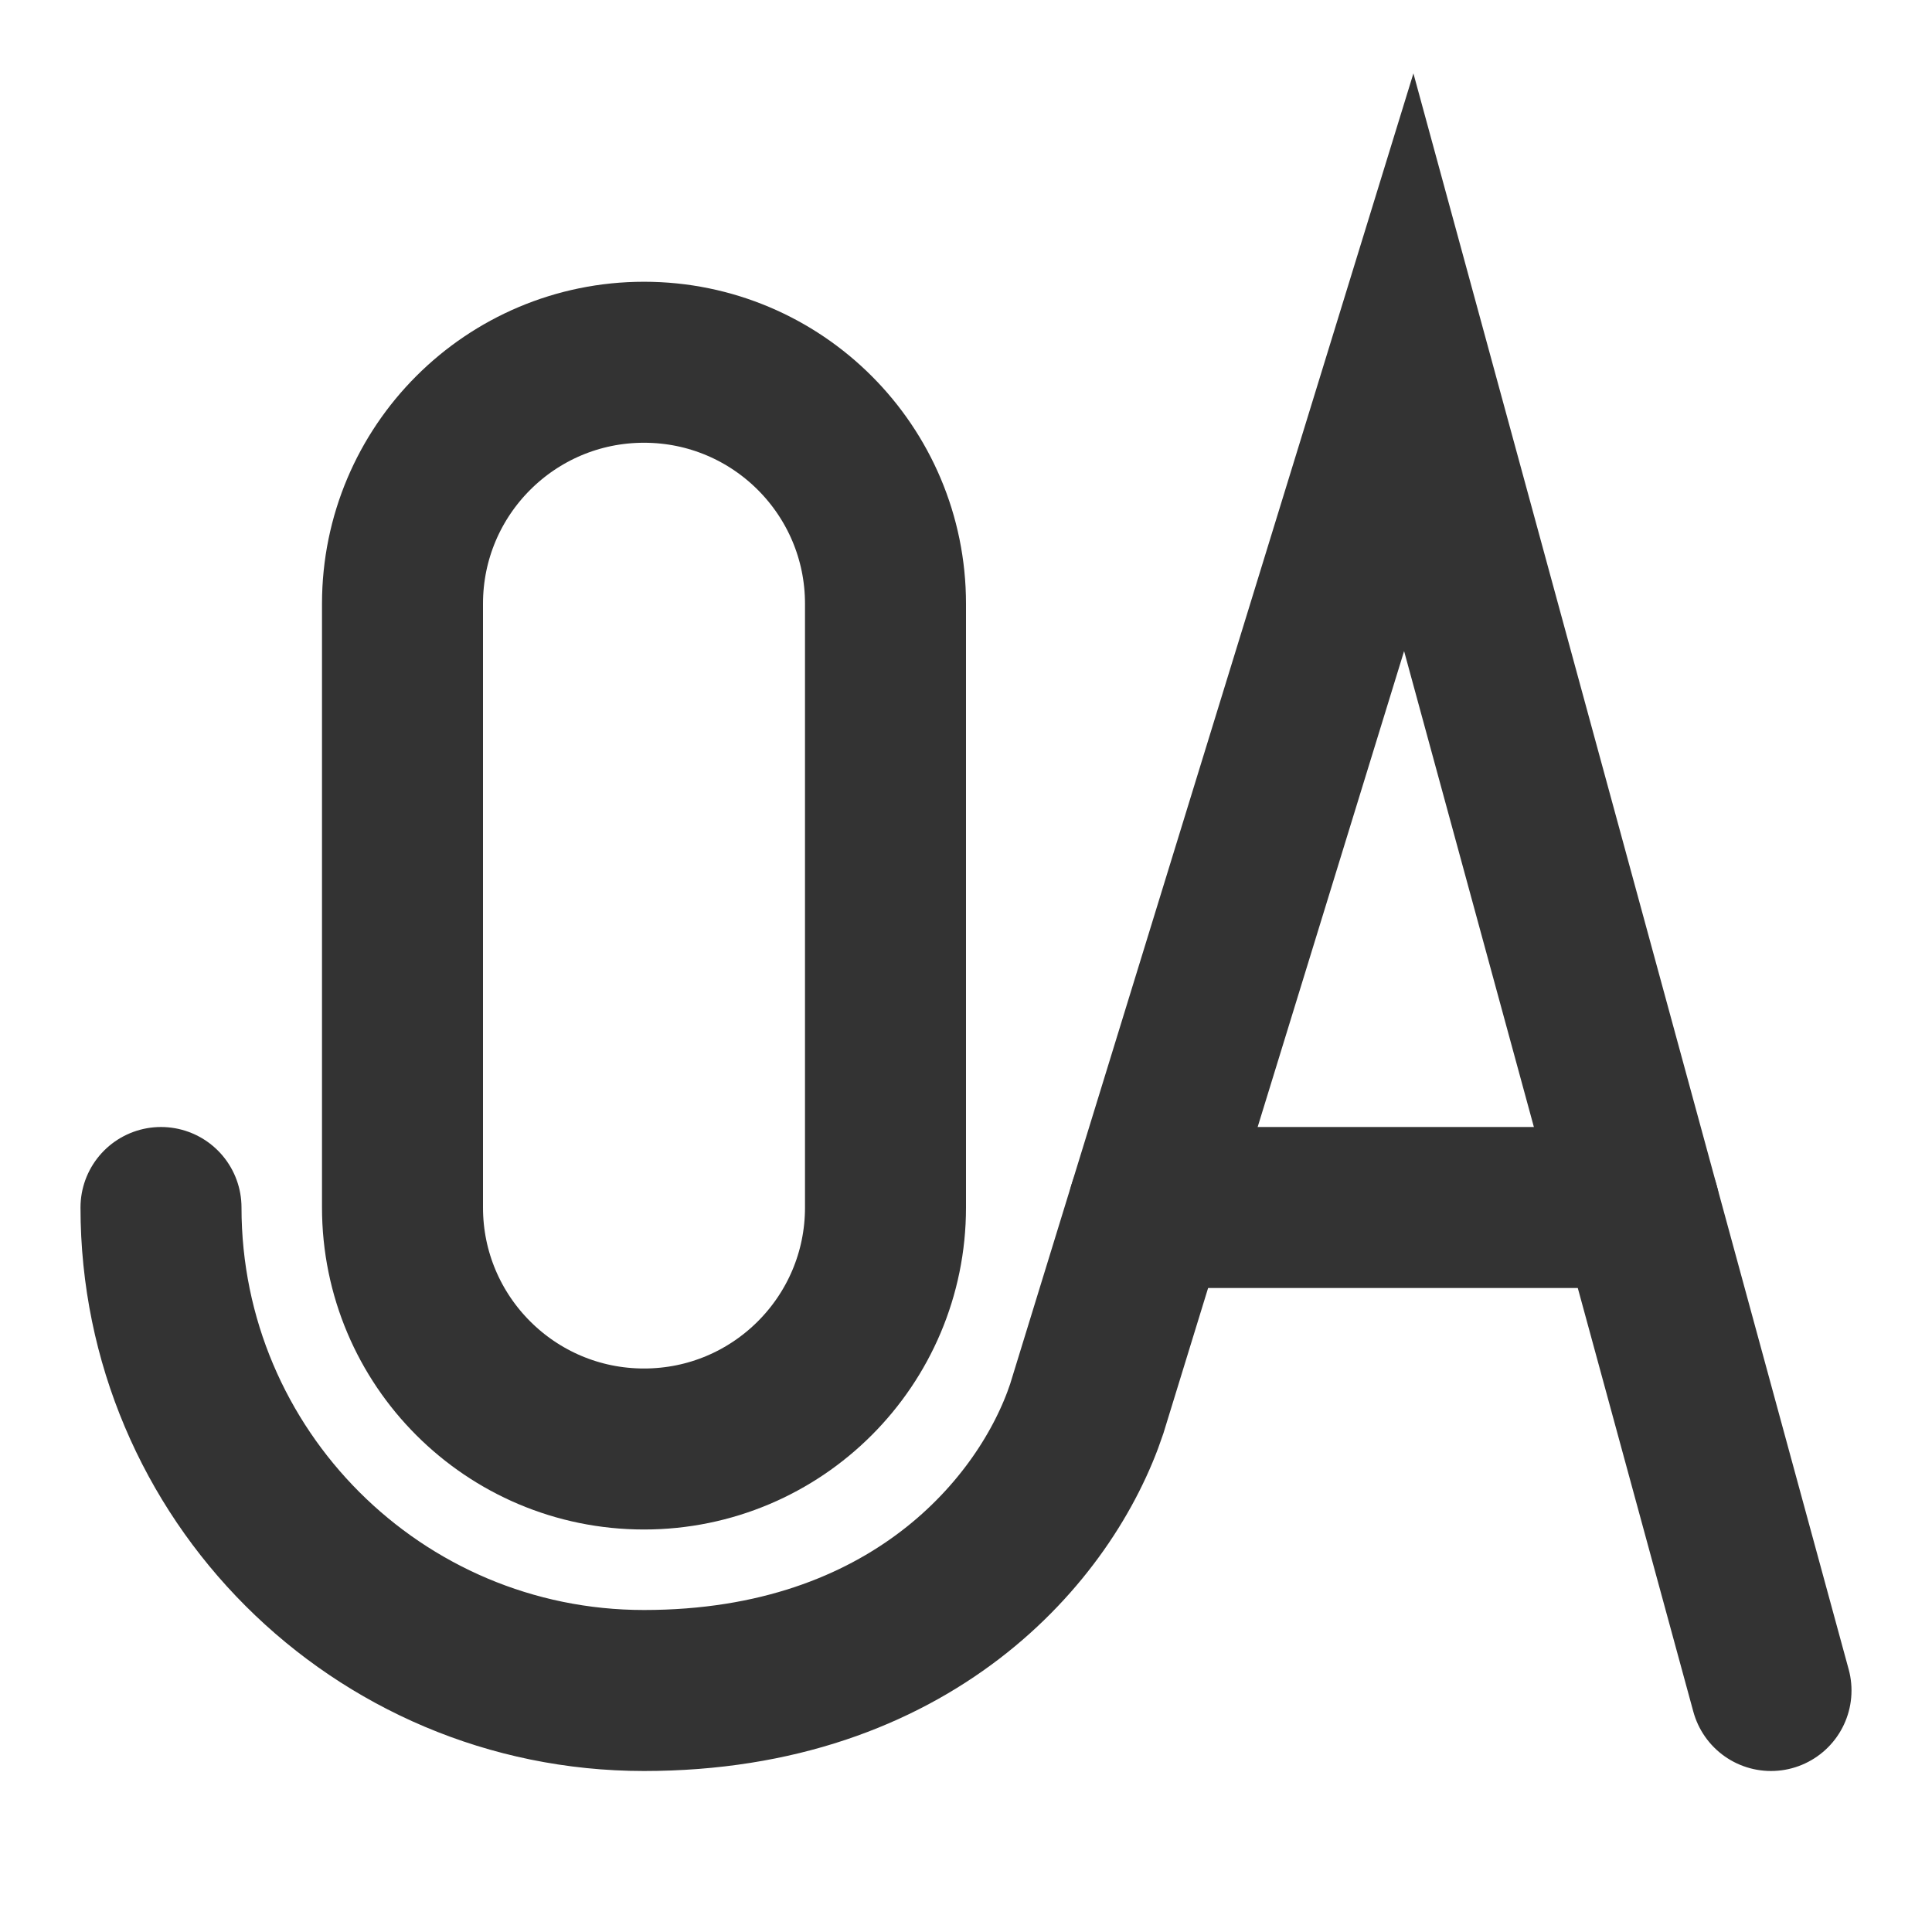 <?xml version="1.0" encoding="UTF-8"?><svg width="36" height="36" viewBox="0 0 48 48" fill="none" xmlns="http://www.w3.org/2000/svg"><path d="M4 30C4 36.627 9.373 42 16 42C22.627 42 26 38 27 35L28.538 30L35 9L44 42" stroke="#333" stroke-width="4" stroke-linecap="round" stroke-linejoin="miter"/><path d="M40.727 30H28.539" stroke="#333" stroke-width="4" stroke-linecap="round" stroke-linejoin="miter"/><path d="M22 15C22 11.686 19.314 9 16 9C12.686 9 10 11.686 10 15V30C10 33.314 12.686 36 16 36C19.314 36 22 33.314 22 30V15Z" fill="none" stroke="#333" stroke-width="4" stroke-linecap="round" stroke-linejoin="miter"/></svg>